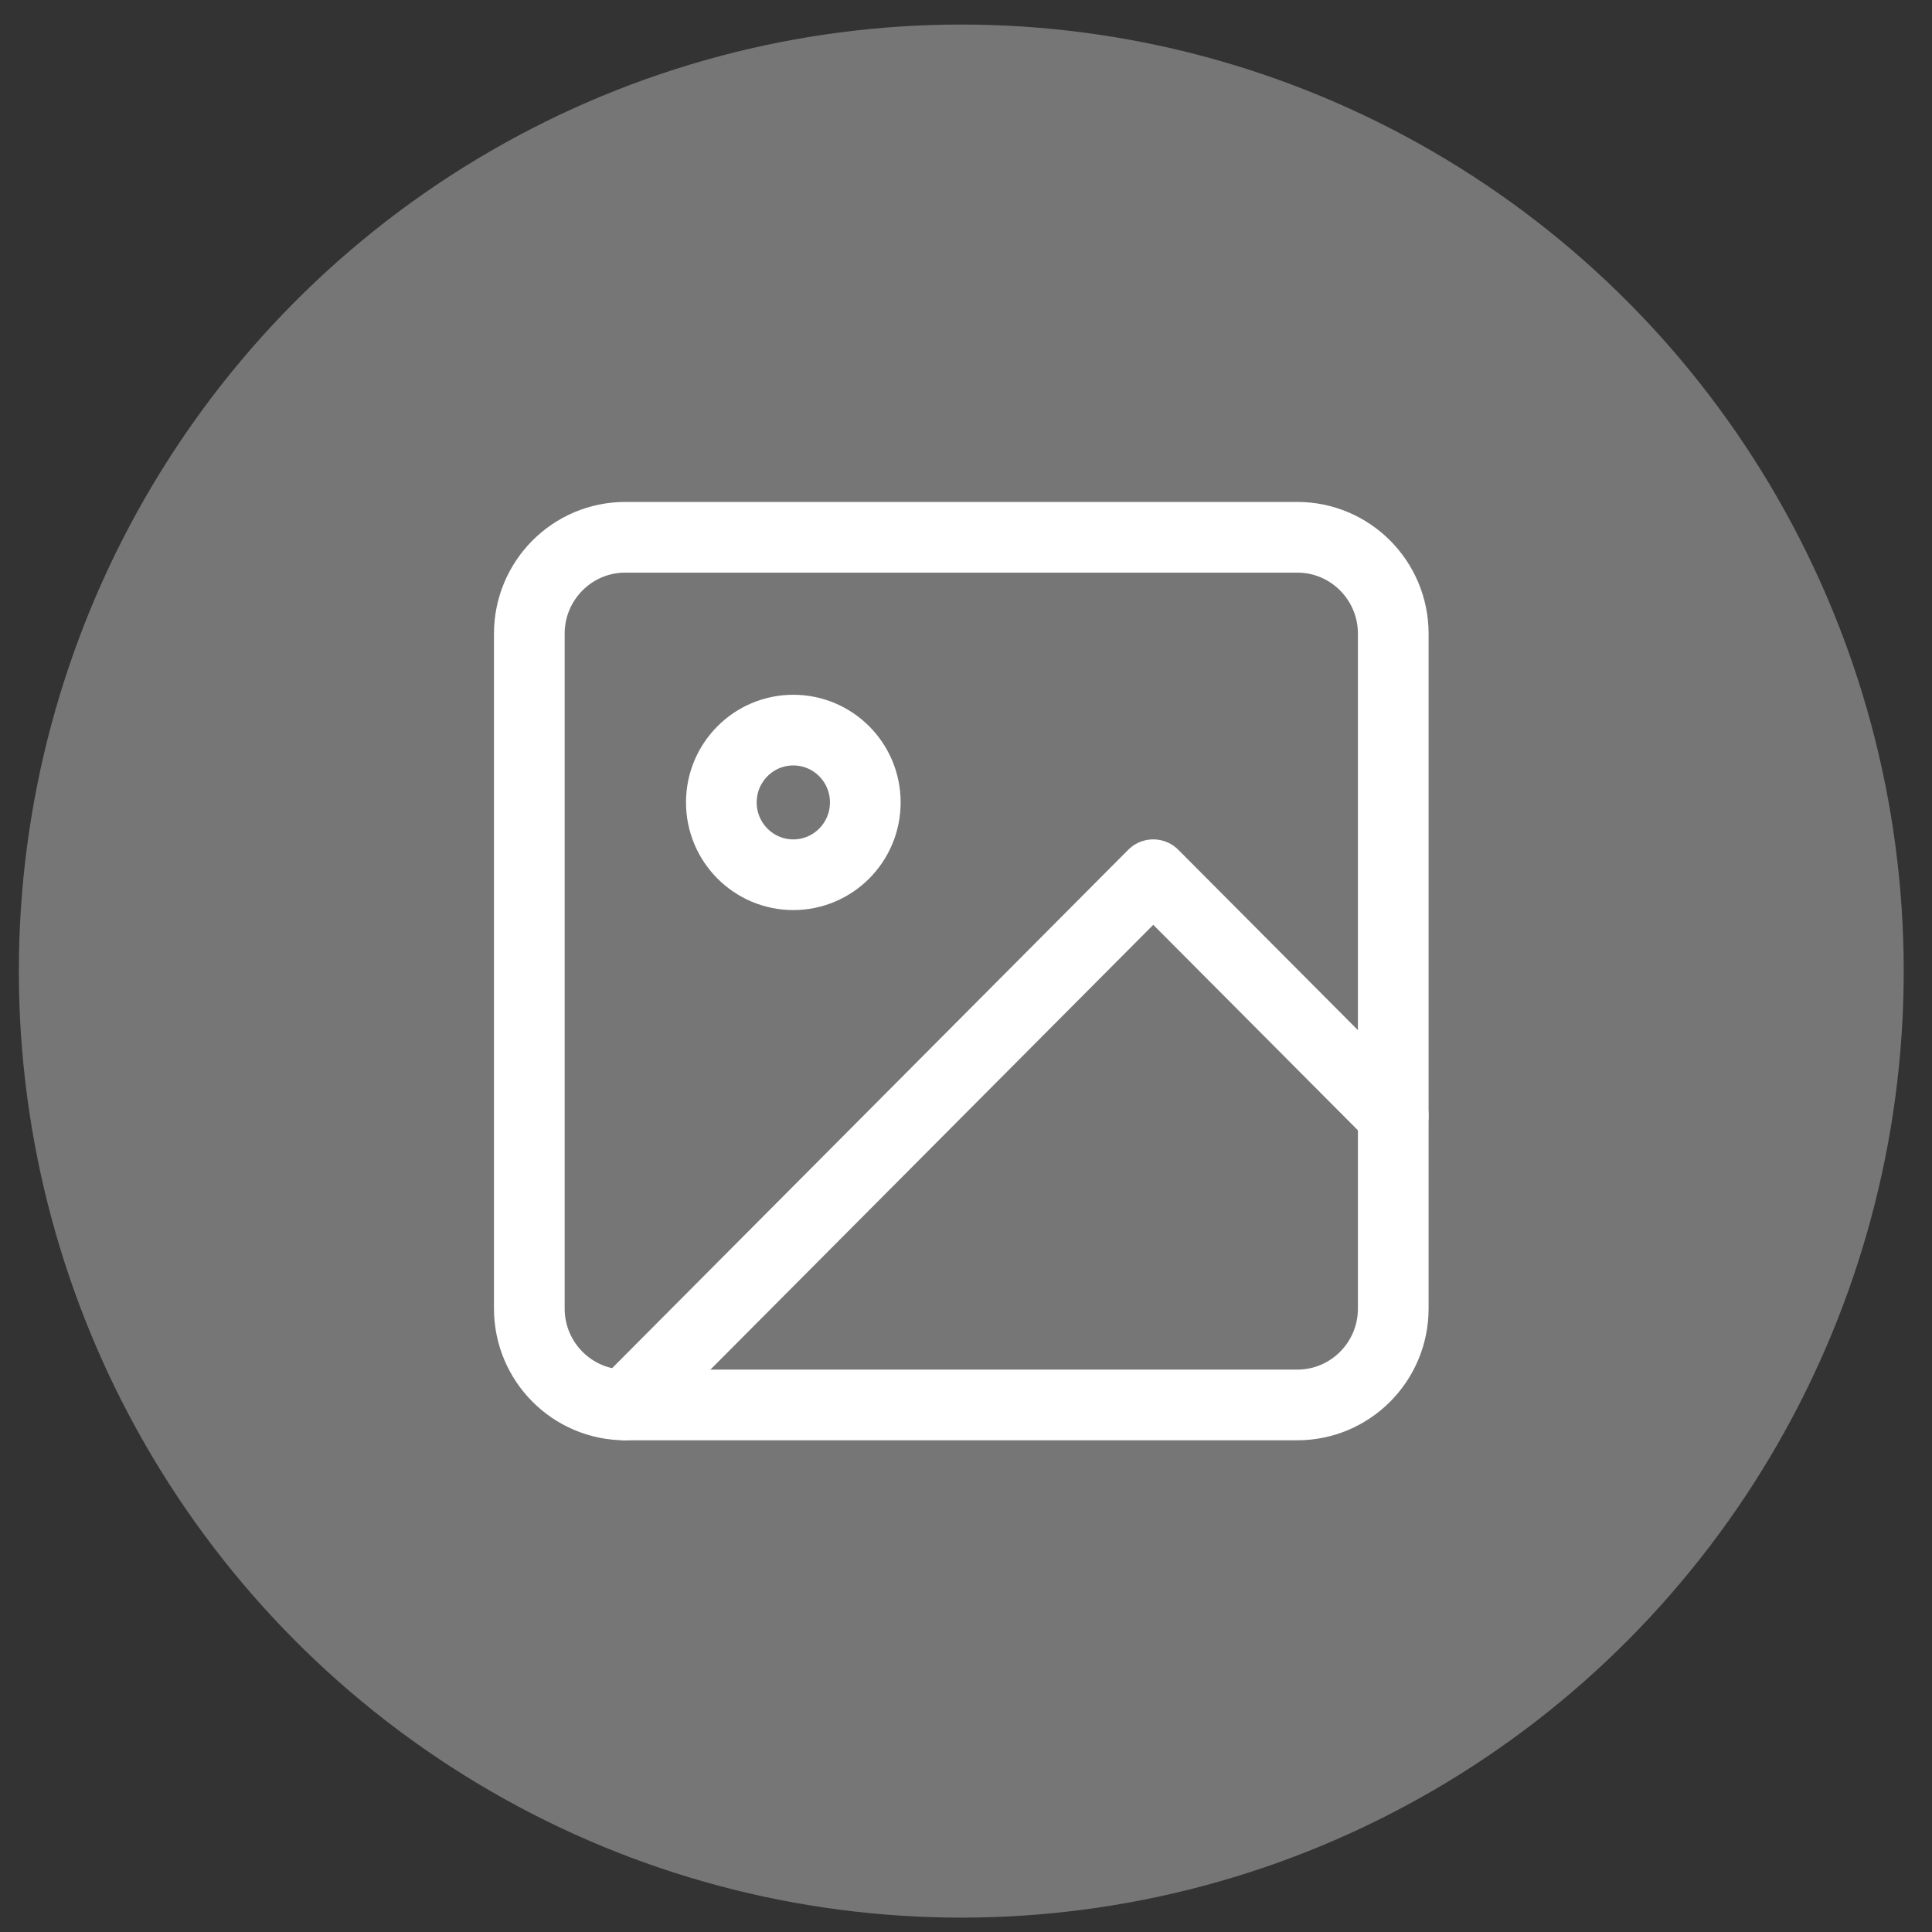 <svg width="41" height="41" viewBox="0 0 41 41" fill="none" xmlns="http://www.w3.org/2000/svg">
<rect x="0" y="0" width="41" height="41" fill="#333333" stroke="none"/>
<ellipse cx="20.4" cy="20.608" rx="20" ry="20.087" fill="#767676"/>
<path d="M27.53 11.402H13.27C12.145 11.402 11.233 12.318 11.233 13.448V27.769C11.233 28.899 12.145 29.815 13.27 29.815H27.53C28.655 29.815 29.567 28.899 29.567 27.769V13.448C29.567 12.318 28.655 11.402 27.53 11.402Z" stroke="white" stroke-width="1.5" stroke-linecap="round" stroke-linejoin="round"/>
<path d="M16.835 18.563C17.679 18.563 18.363 17.876 18.363 17.028C18.363 16.181 17.679 15.494 16.835 15.494C15.992 15.494 15.308 16.181 15.308 17.028C15.308 17.876 15.992 18.563 16.835 18.563Z" stroke="white" stroke-width="1.5" stroke-linecap="round" stroke-linejoin="round"/>
<path d="M29.567 23.677L24.474 18.563L13.271 29.815" stroke="white" stroke-width="1.5" stroke-linecap="round" stroke-linejoin="round"/>
</svg>
